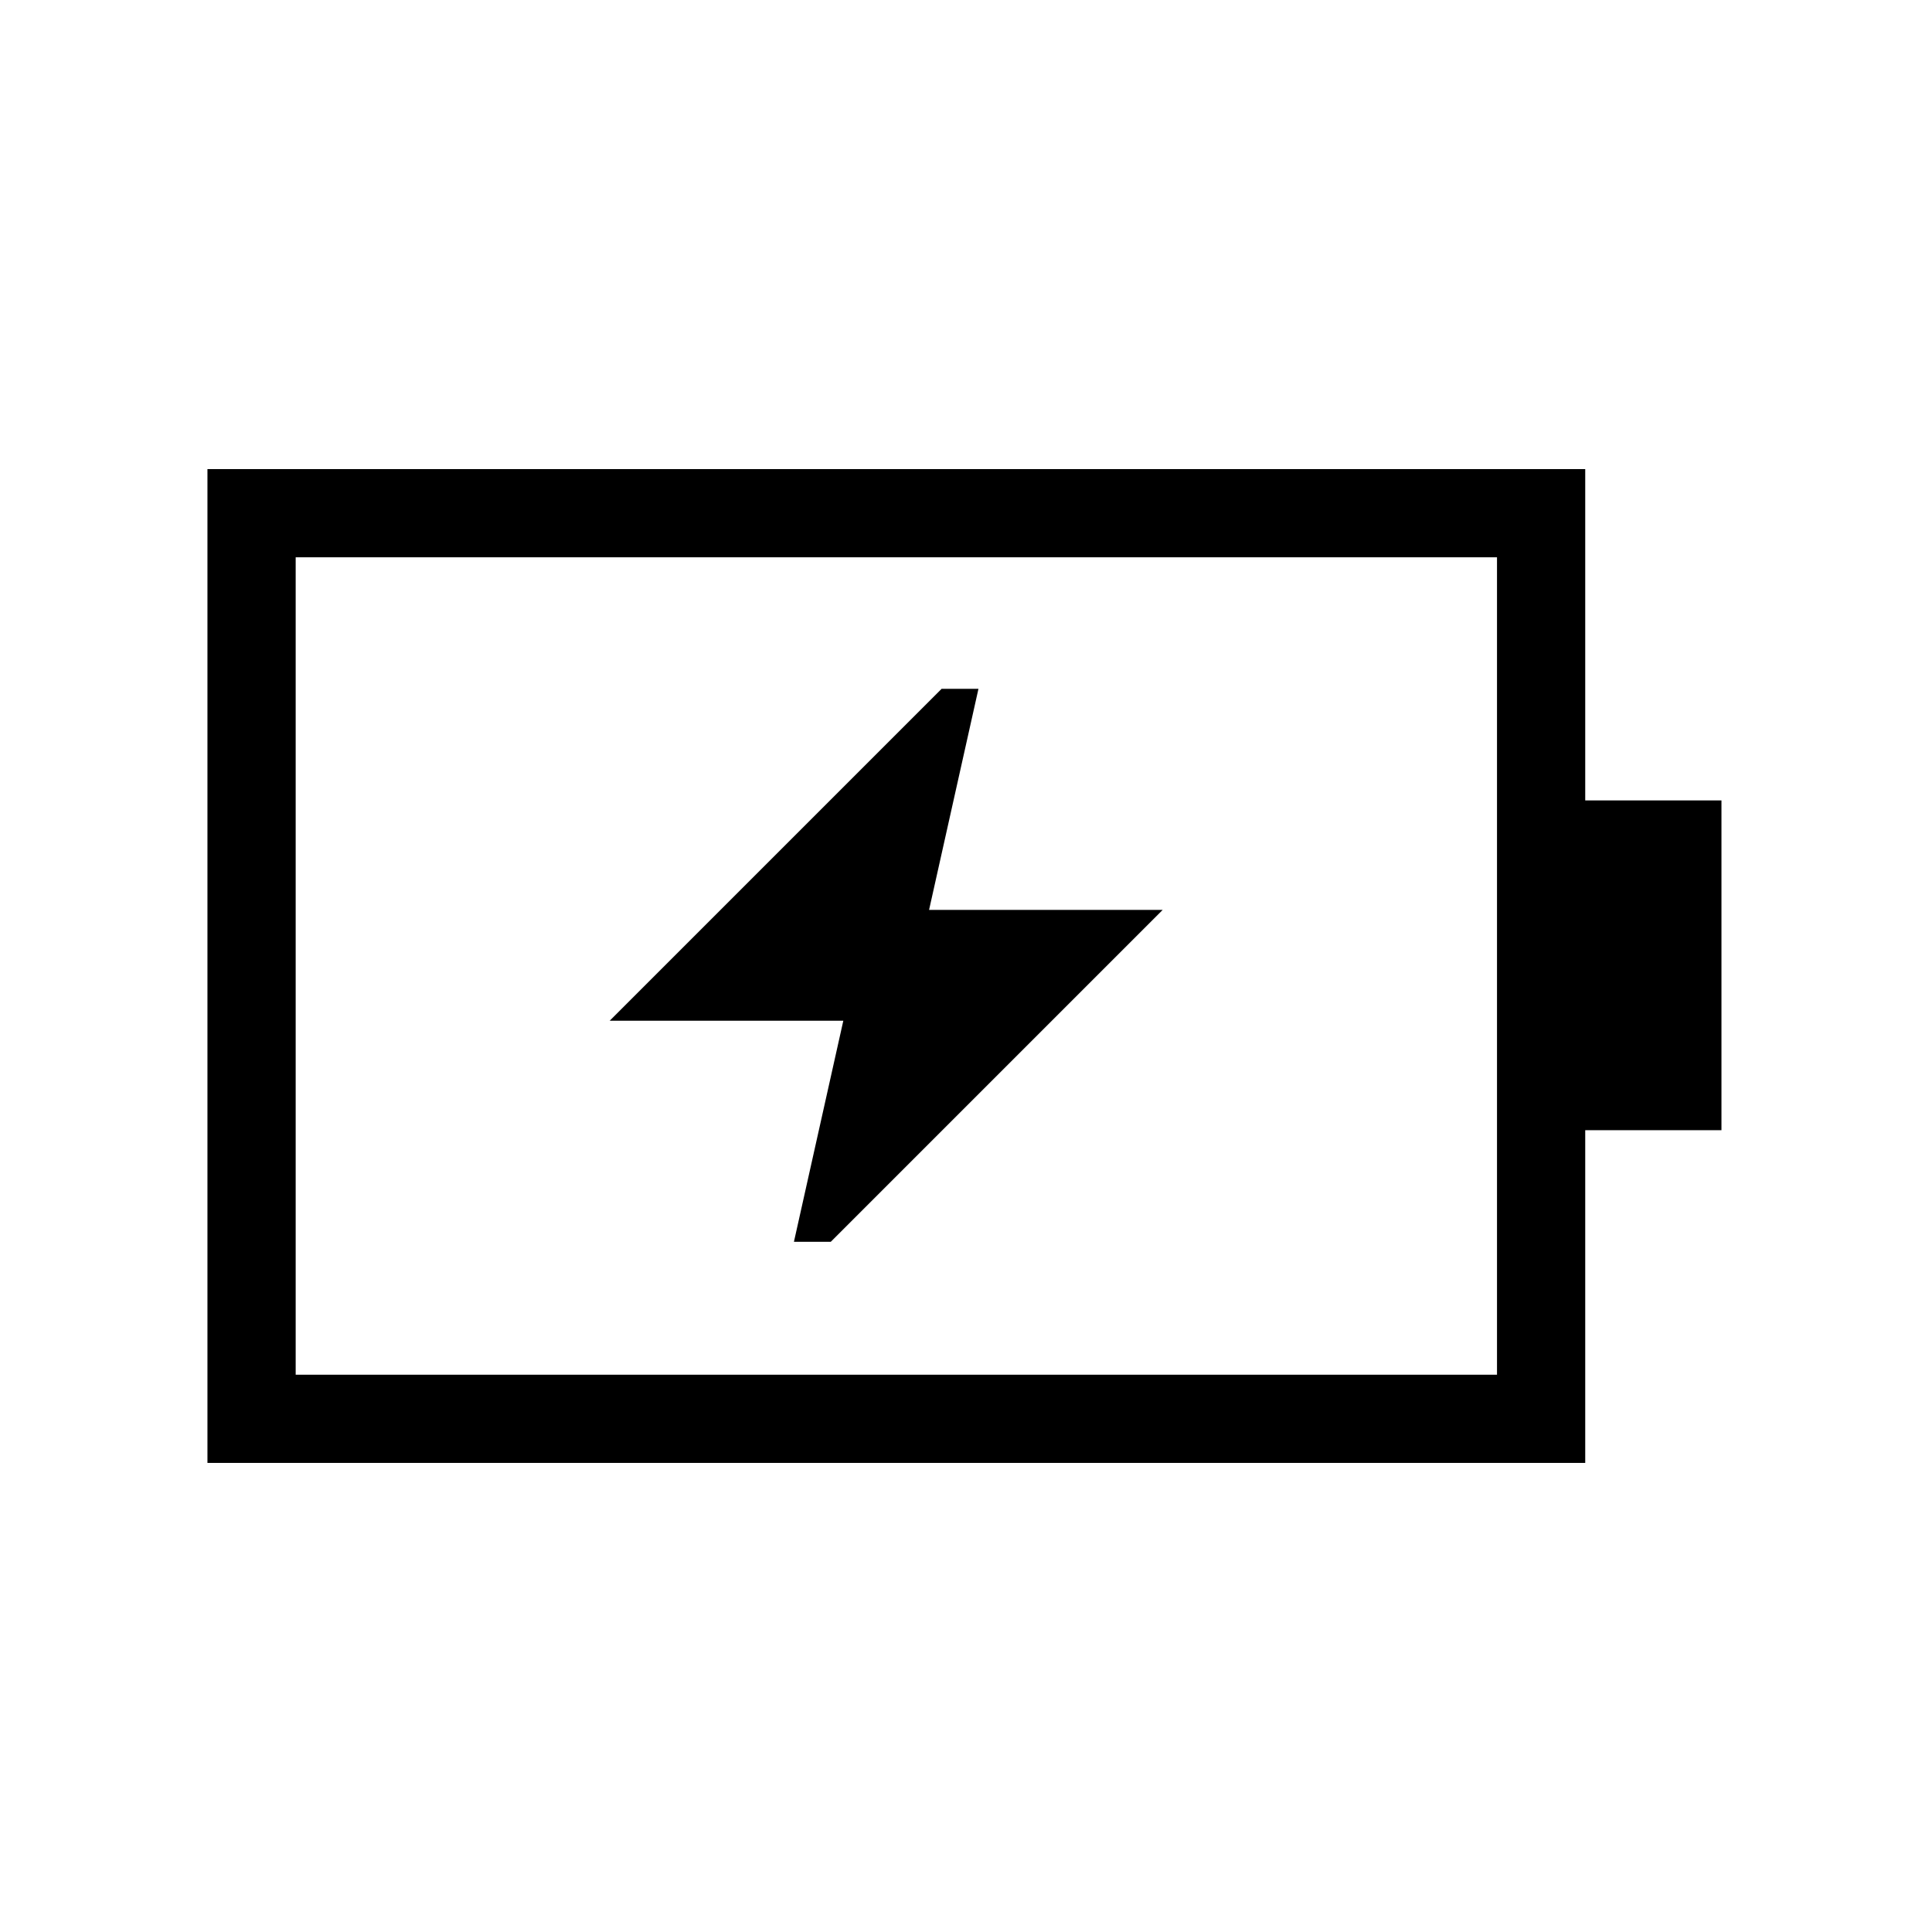 <svg xmlns="http://www.w3.org/2000/svg" height="48" viewBox="0 -960 960 960" width="48"><path d="M394.5-342.96h18.31l164.92-164.92H461.65l24.54-109.85h-18.31L302.96-452.81h116.08L394.5-342.96Zm-247.58 66.04h596.93v-406.16H146.92v406.16Zm-43.84 43.84v-493.84h684.61v164.65h67.69v163.85h-67.69v165.34H103.08Zm43.84-43.84v-406.16 406.16Z"/></svg>